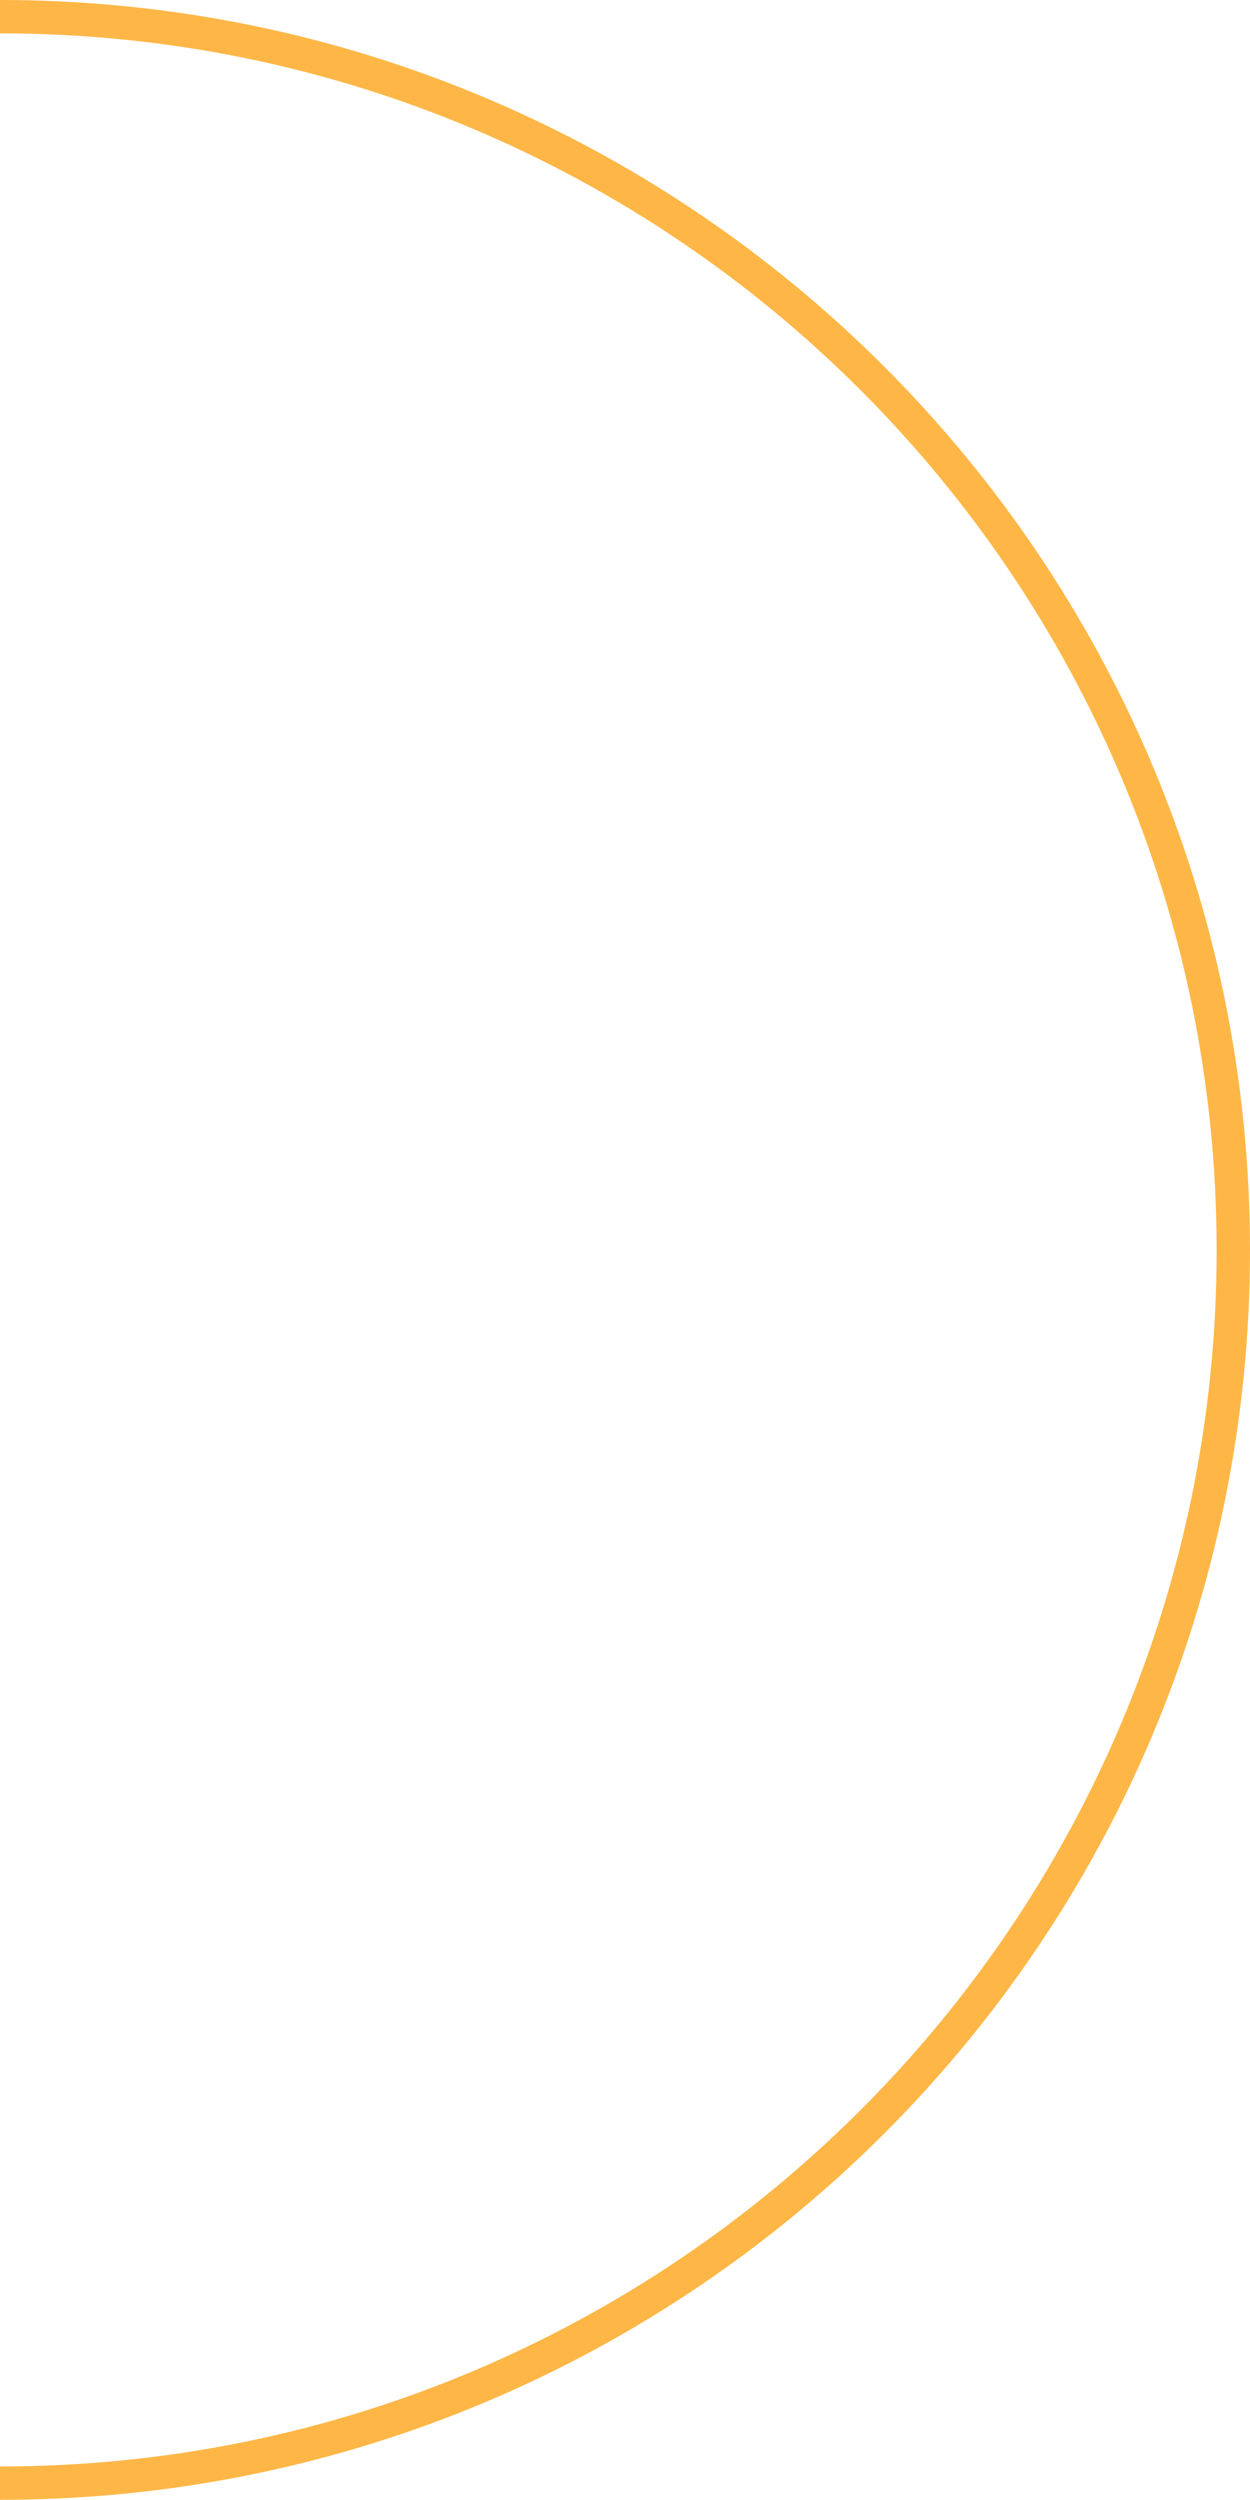<!-- Generator: Adobe Illustrator 22.1.0, SVG Export Plug-In  -->
<svg version="1.1"
	 xmlns="http://www.w3.org/2000/svg" xmlns:xlink="http://www.w3.org/1999/xlink" xmlns:a="http://ns.adobe.com/AdobeSVGViewerExtensions/3.0/"
	 x="0px" y="0px" width="187.3px" height="374.5px" viewBox="0 0 187.3 374.5" style="enable-background:new 0 0 187.3 374.5;"
	 xml:space="preserve">
<style type="text/css">
	.st0{fill:none;stroke:#FEB747;stroke-width:5;stroke-miterlimit:10;}
</style>
<defs>
</defs>
<path class="st0" d="M0,2.5c102,0,184.8,82.7,184.8,184.8S102,372,0,372"/>
</svg>
